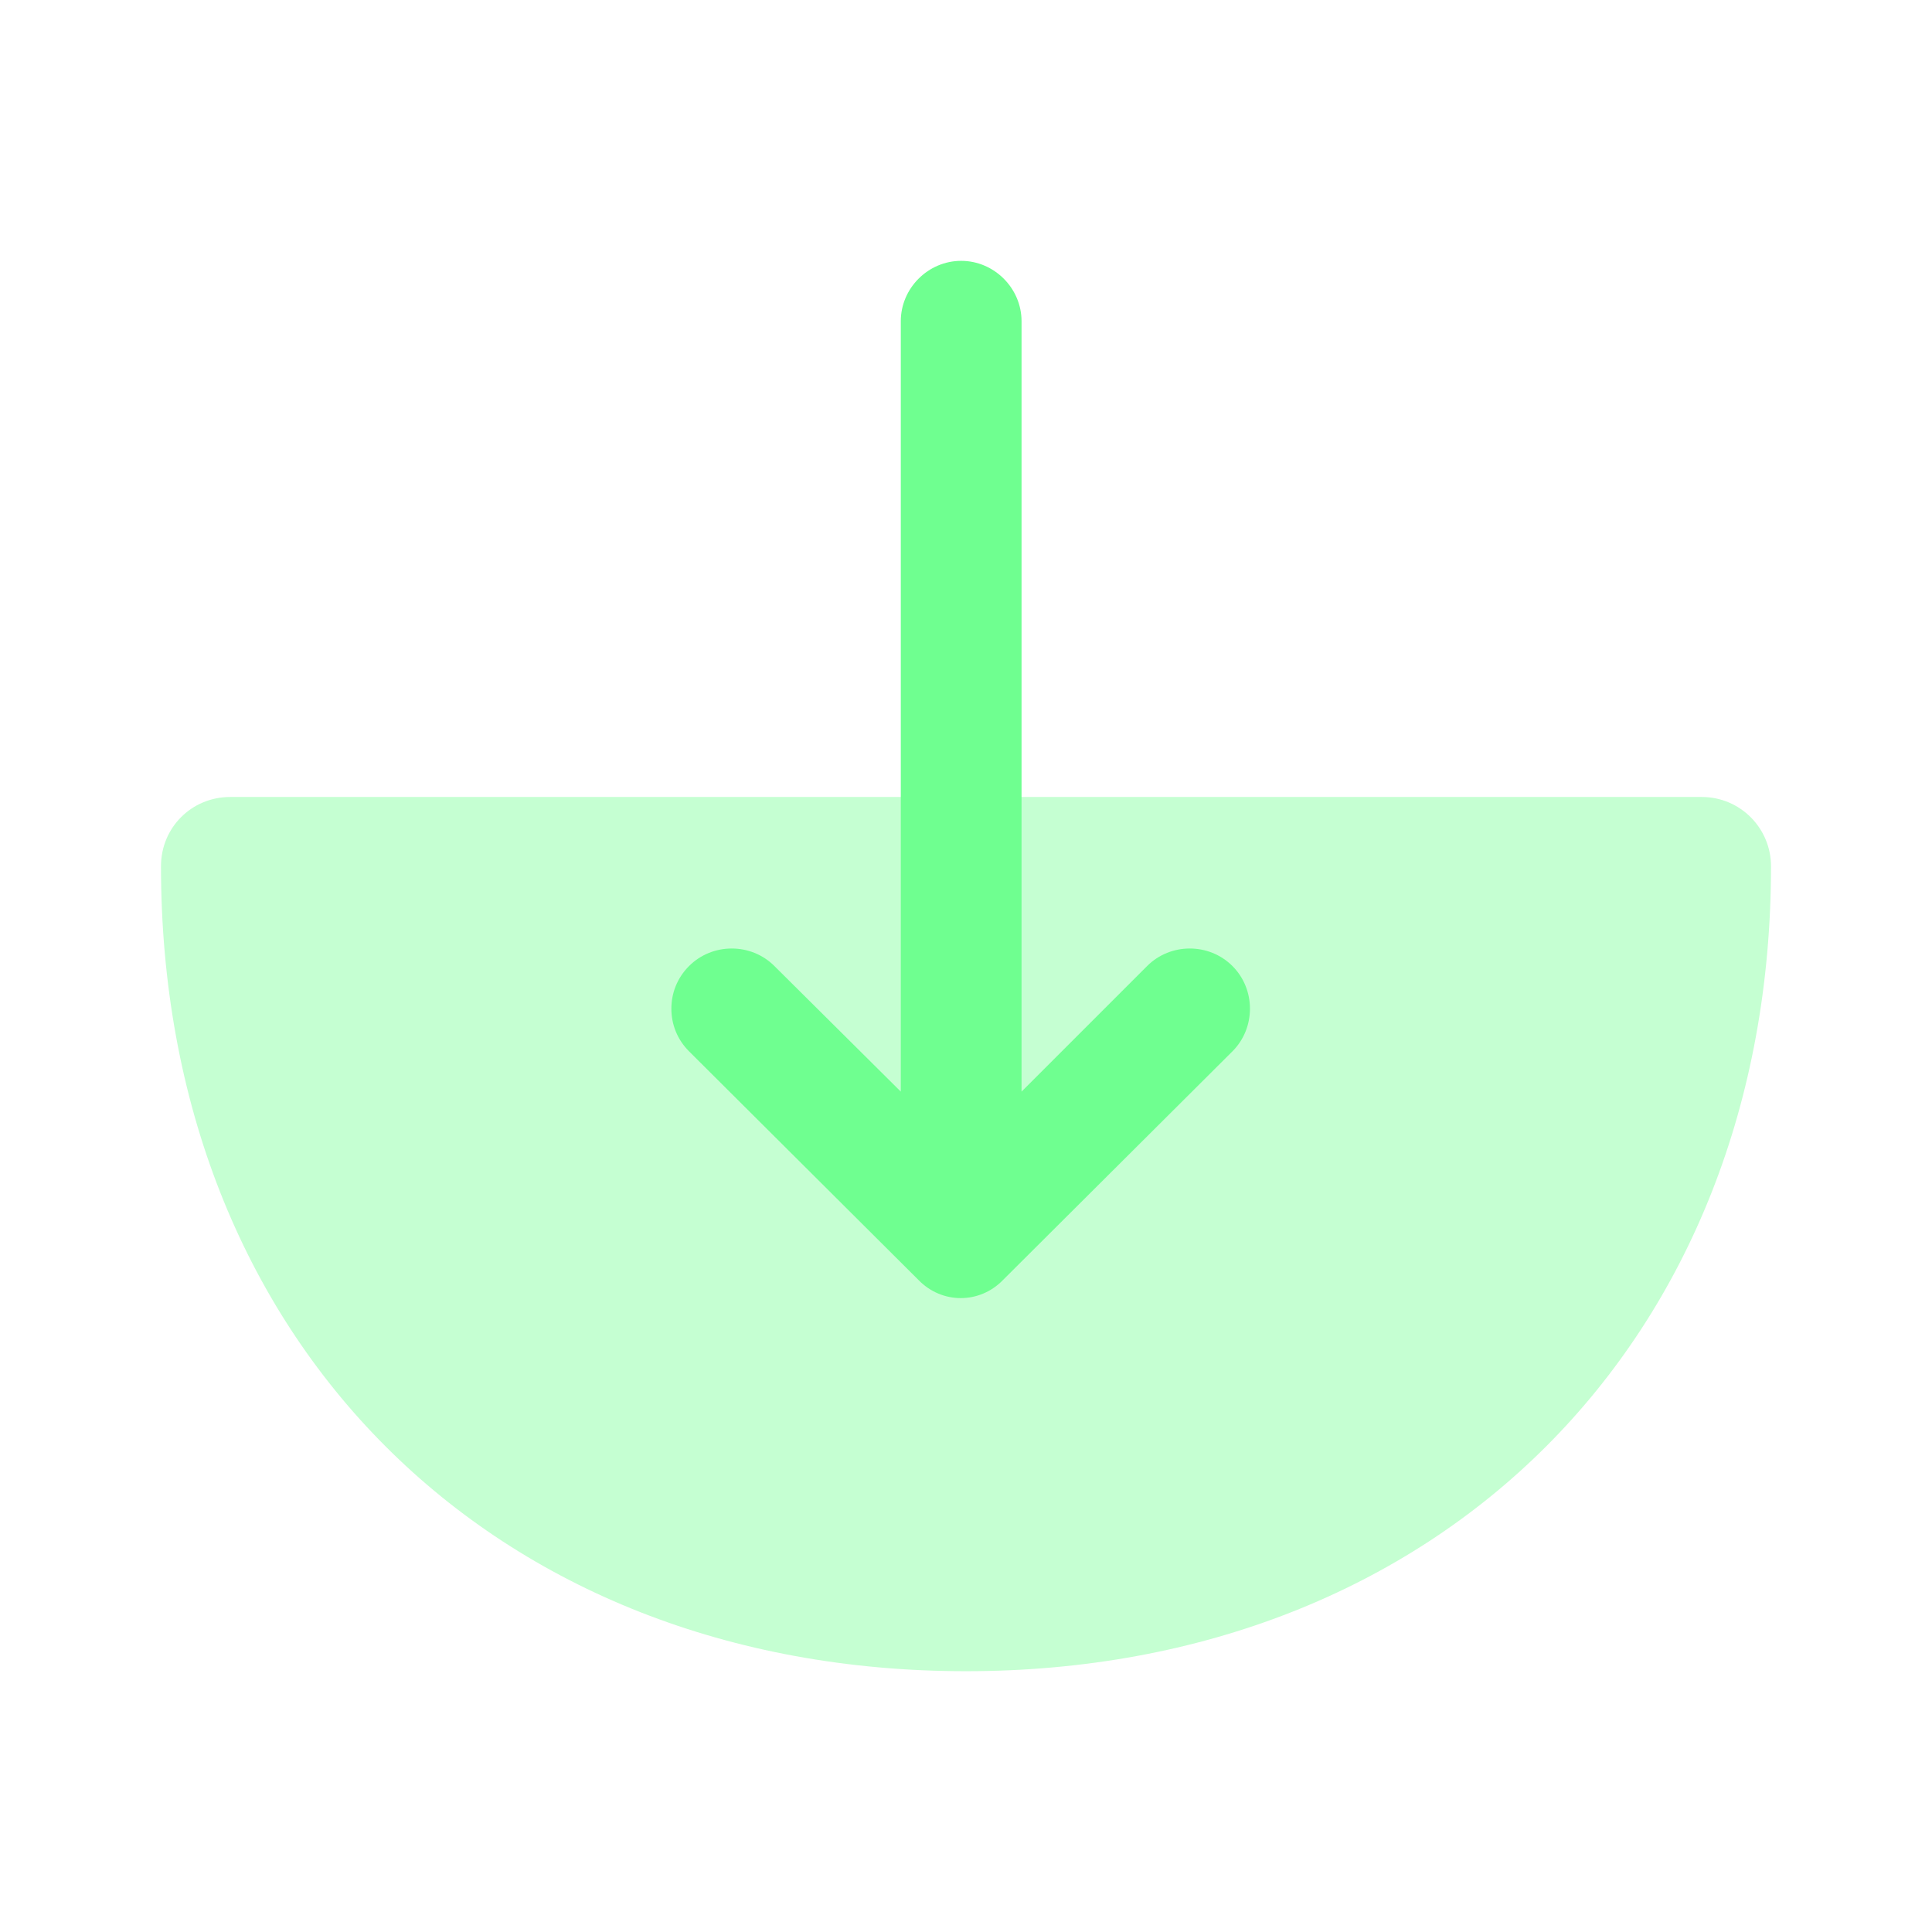<svg width="64" height="64" viewBox="0 0 64 64" fill="none" xmlns="http://www.w3.org/2000/svg">
<path opacity="0.4" d="M58.667 28.695C58.667 27.441 57.654 26.401 56.373 26.401H7.627C6.347 26.401 5.333 27.415 5.333 28.695C5.333 44.401 16.294 55.361 32 55.361C47.707 55.361 58.667 44.375 58.667 28.695Z" fill="#6FFF90"/>
<path d="M33.226 42.401L40.826 34.827C41.6 34.054 41.6 32.774 40.826 32.001C40.053 31.227 38.773 31.227 38 32.001L33.84 36.161V10.641C33.84 9.547 32.933 8.641 31.84 8.641C30.746 8.641 29.84 9.547 29.84 10.641V36.161L25.653 32.001C24.88 31.227 23.6 31.227 22.826 32.001C22.426 32.401 22.24 32.907 22.24 33.414C22.24 33.921 22.426 34.427 22.826 34.827L30.426 42.401C31.2 43.201 32.453 43.201 33.226 42.401Z" fill="#6FFF90"/>
</svg>
